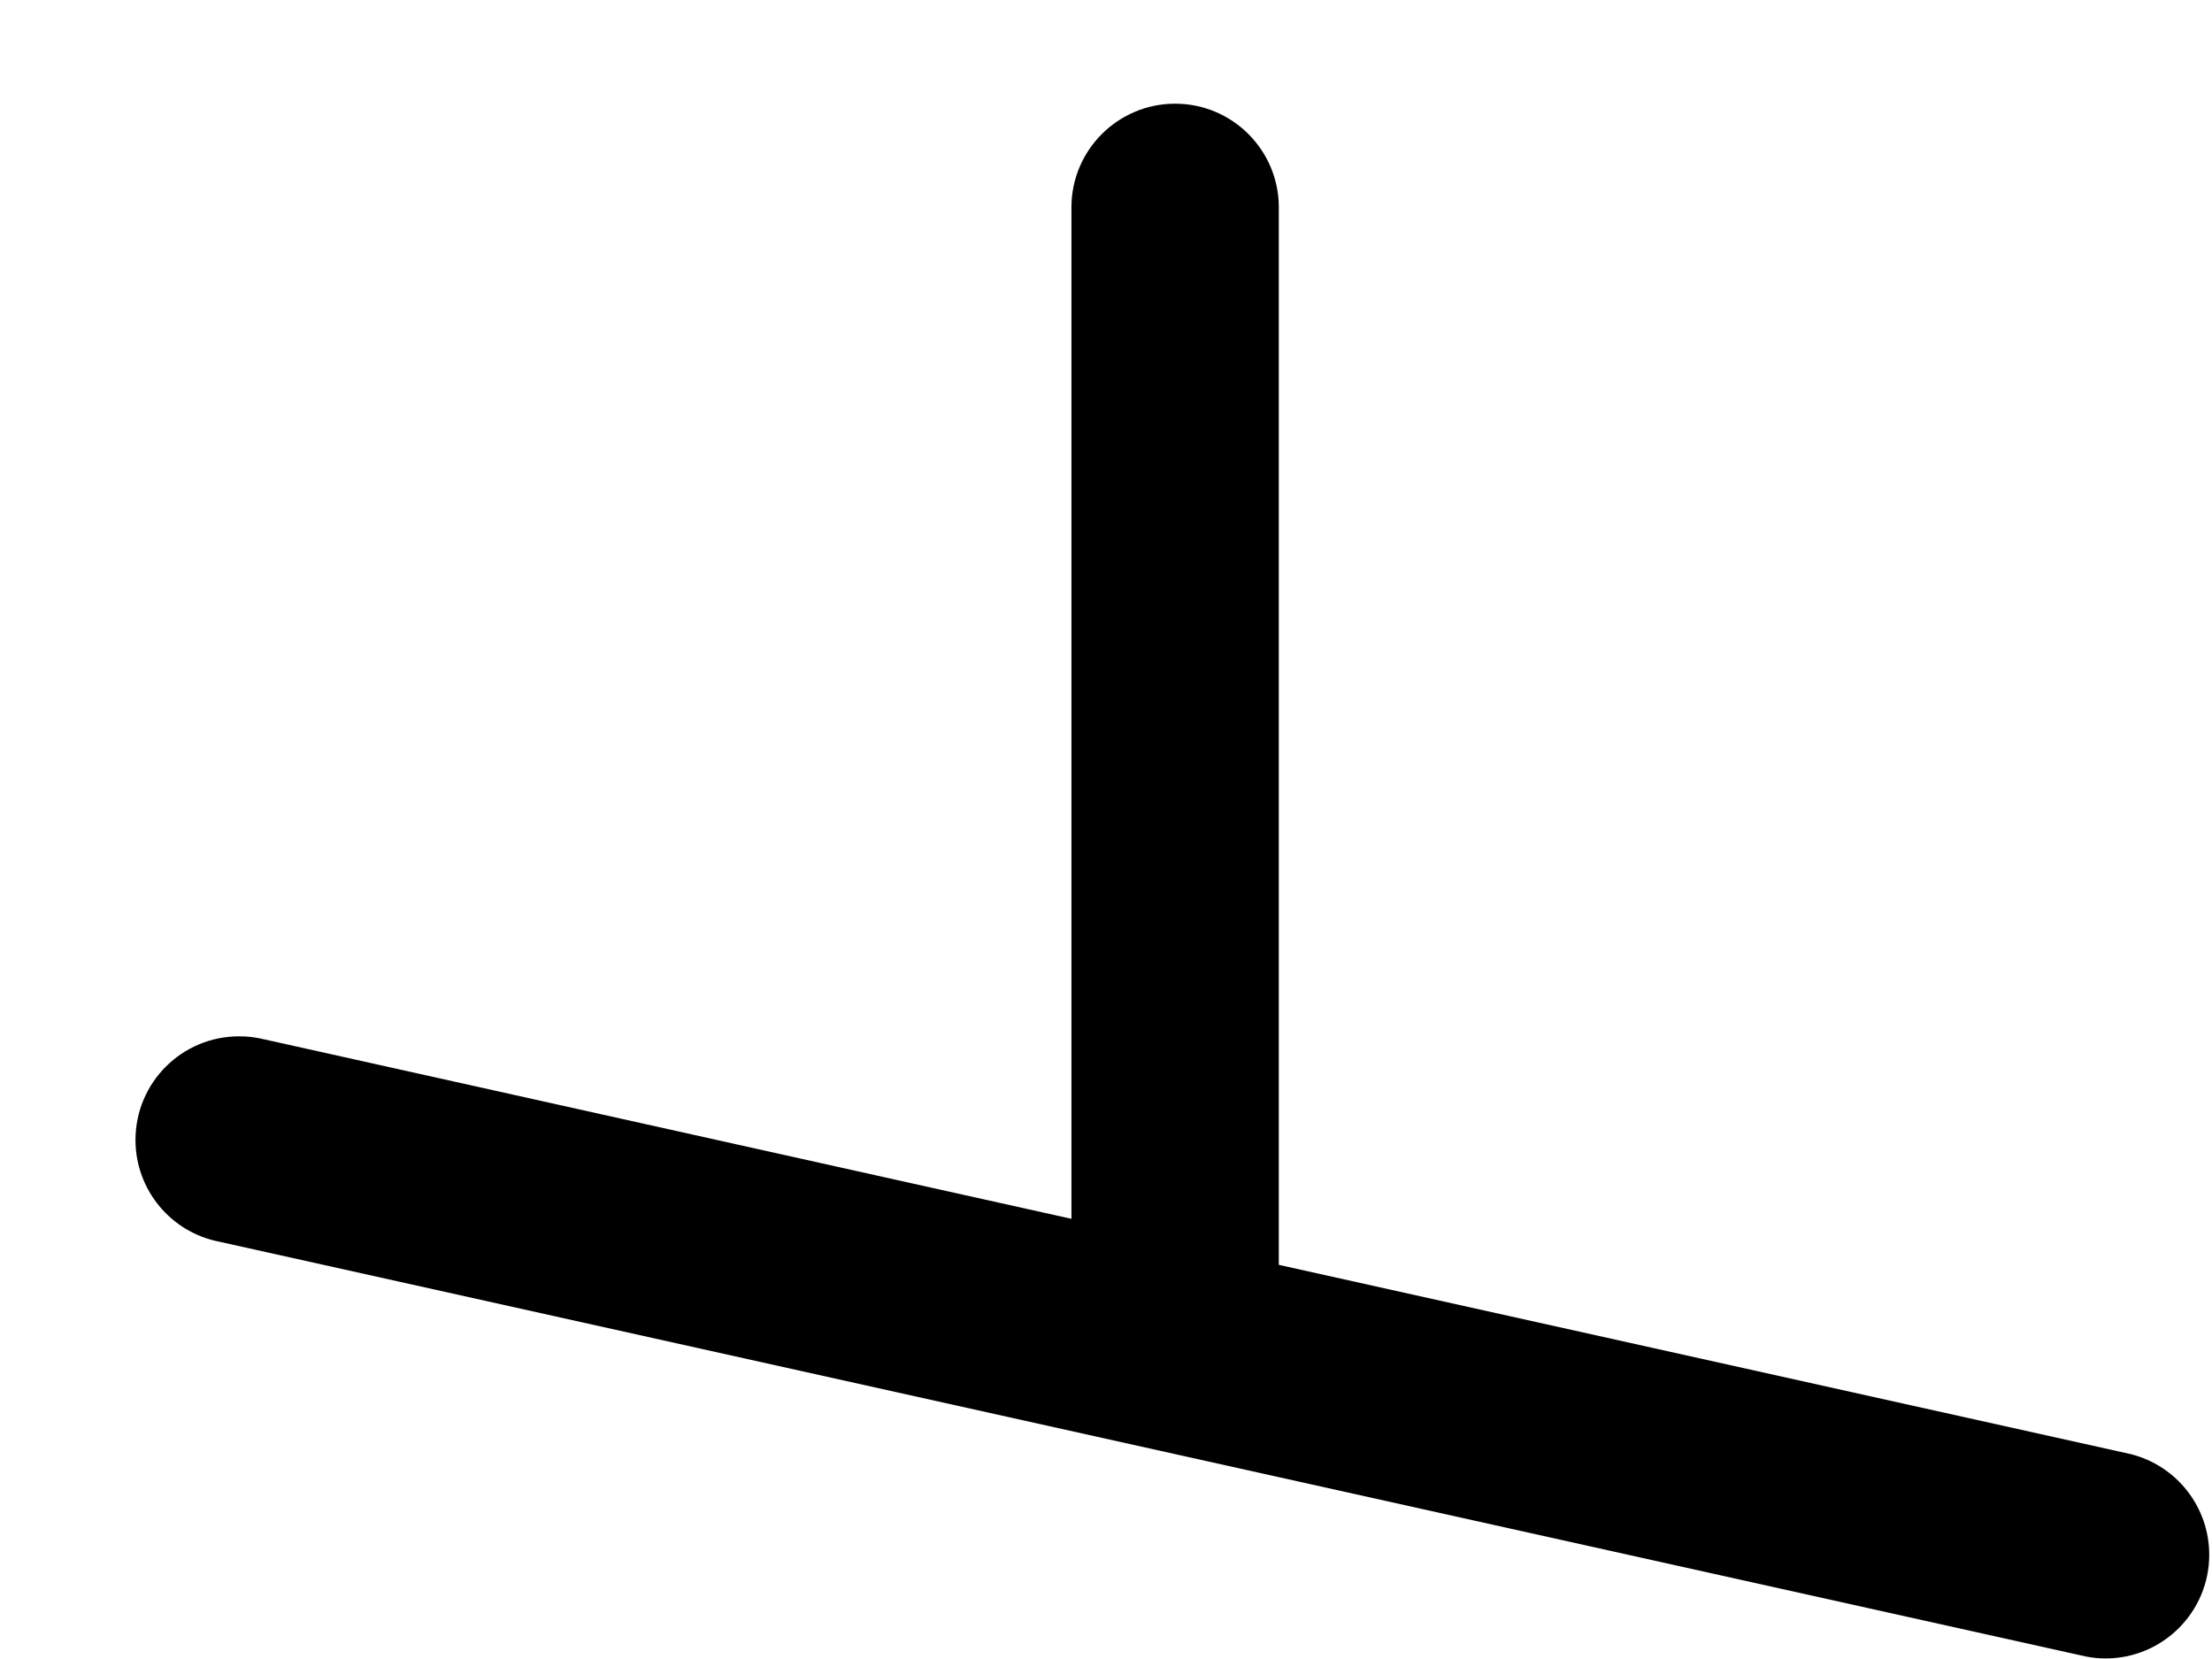 ﻿<?xml version="1.0" encoding="utf-8"?>
<svg version="1.1" xmlns:xlink="http://www.w3.org/1999/xlink" width="16px" height="12px" xmlns="http://www.w3.org/2000/svg">
  <defs>
    <pattern id="BGPattern" patternUnits="userSpaceOnUse" alignment="0 0" imageRepeat="None" />
    <mask fill="white" id="Clip5951">
      <path d="M 7.75 1.5  C 7.75 1.086  8.086 0.75  8.5 0.75  C 8.914 0.75  9.25 1.086  9.25 1.5  L 9.25 9.149  L 15.412 10.518  C 15.746 10.602  15.98 10.902  15.98 11.246  C 15.98 11.66  15.644 11.996  15.23 11.996  C 15.182 11.996  15.135 11.991  15.088 11.982  L 1.588 8.982  C 1.235 8.914  0.98 8.605  0.98 8.246  C 0.98 7.831  1.315 7.496  1.73 7.496  C 1.791 7.496  1.852 7.503  1.912 7.518  L 7.75 8.816  L 7.75 1.5  Z " fill-rule="evenodd" />
    </mask>
  </defs>
  <g transform="matrix(1 0 0 1 -2 0 )">
    <path d="M 7.75 1.5  C 7.75 1.086  8.086 0.75  8.5 0.75  C 8.914 0.75  9.25 1.086  9.25 1.5  L 9.25 9.149  L 15.412 10.518  C 15.746 10.602  15.98 10.902  15.98 11.246  C 15.98 11.66  15.644 11.996  15.23 11.996  C 15.182 11.996  15.135 11.991  15.088 11.982  L 1.588 8.982  C 1.235 8.914  0.98 8.605  0.98 8.246  C 0.98 7.831  1.315 7.496  1.73 7.496  C 1.791 7.496  1.852 7.503  1.912 7.518  L 7.75 8.816  L 7.75 1.5  Z " fill-rule="nonzero" fill="rgba(0, 0, 0, 1)" stroke="none" transform="matrix(1 0 0 1 2 0 )" class="fill" />
    <path d="M 7.75 1.5  C 7.75 1.086  8.086 0.75  8.5 0.75  C 8.914 0.75  9.25 1.086  9.25 1.5  L 9.25 9.149  L 15.412 10.518  C 15.746 10.602  15.98 10.902  15.98 11.246  C 15.98 11.66  15.644 11.996  15.23 11.996  C 15.182 11.996  15.135 11.991  15.088 11.982  L 1.588 8.982  C 1.235 8.914  0.98 8.605  0.98 8.246  C 0.98 7.831  1.315 7.496  1.73 7.496  C 1.791 7.496  1.852 7.503  1.912 7.518  L 7.75 8.816  L 7.75 1.5  Z " stroke-width="0" stroke-dasharray="0" stroke="rgba(255, 255, 255, 0)" fill="none" transform="matrix(1 0 0 1 2 0 )" class="stroke" mask="url(#Clip5951)" />
  </g>
</svg>